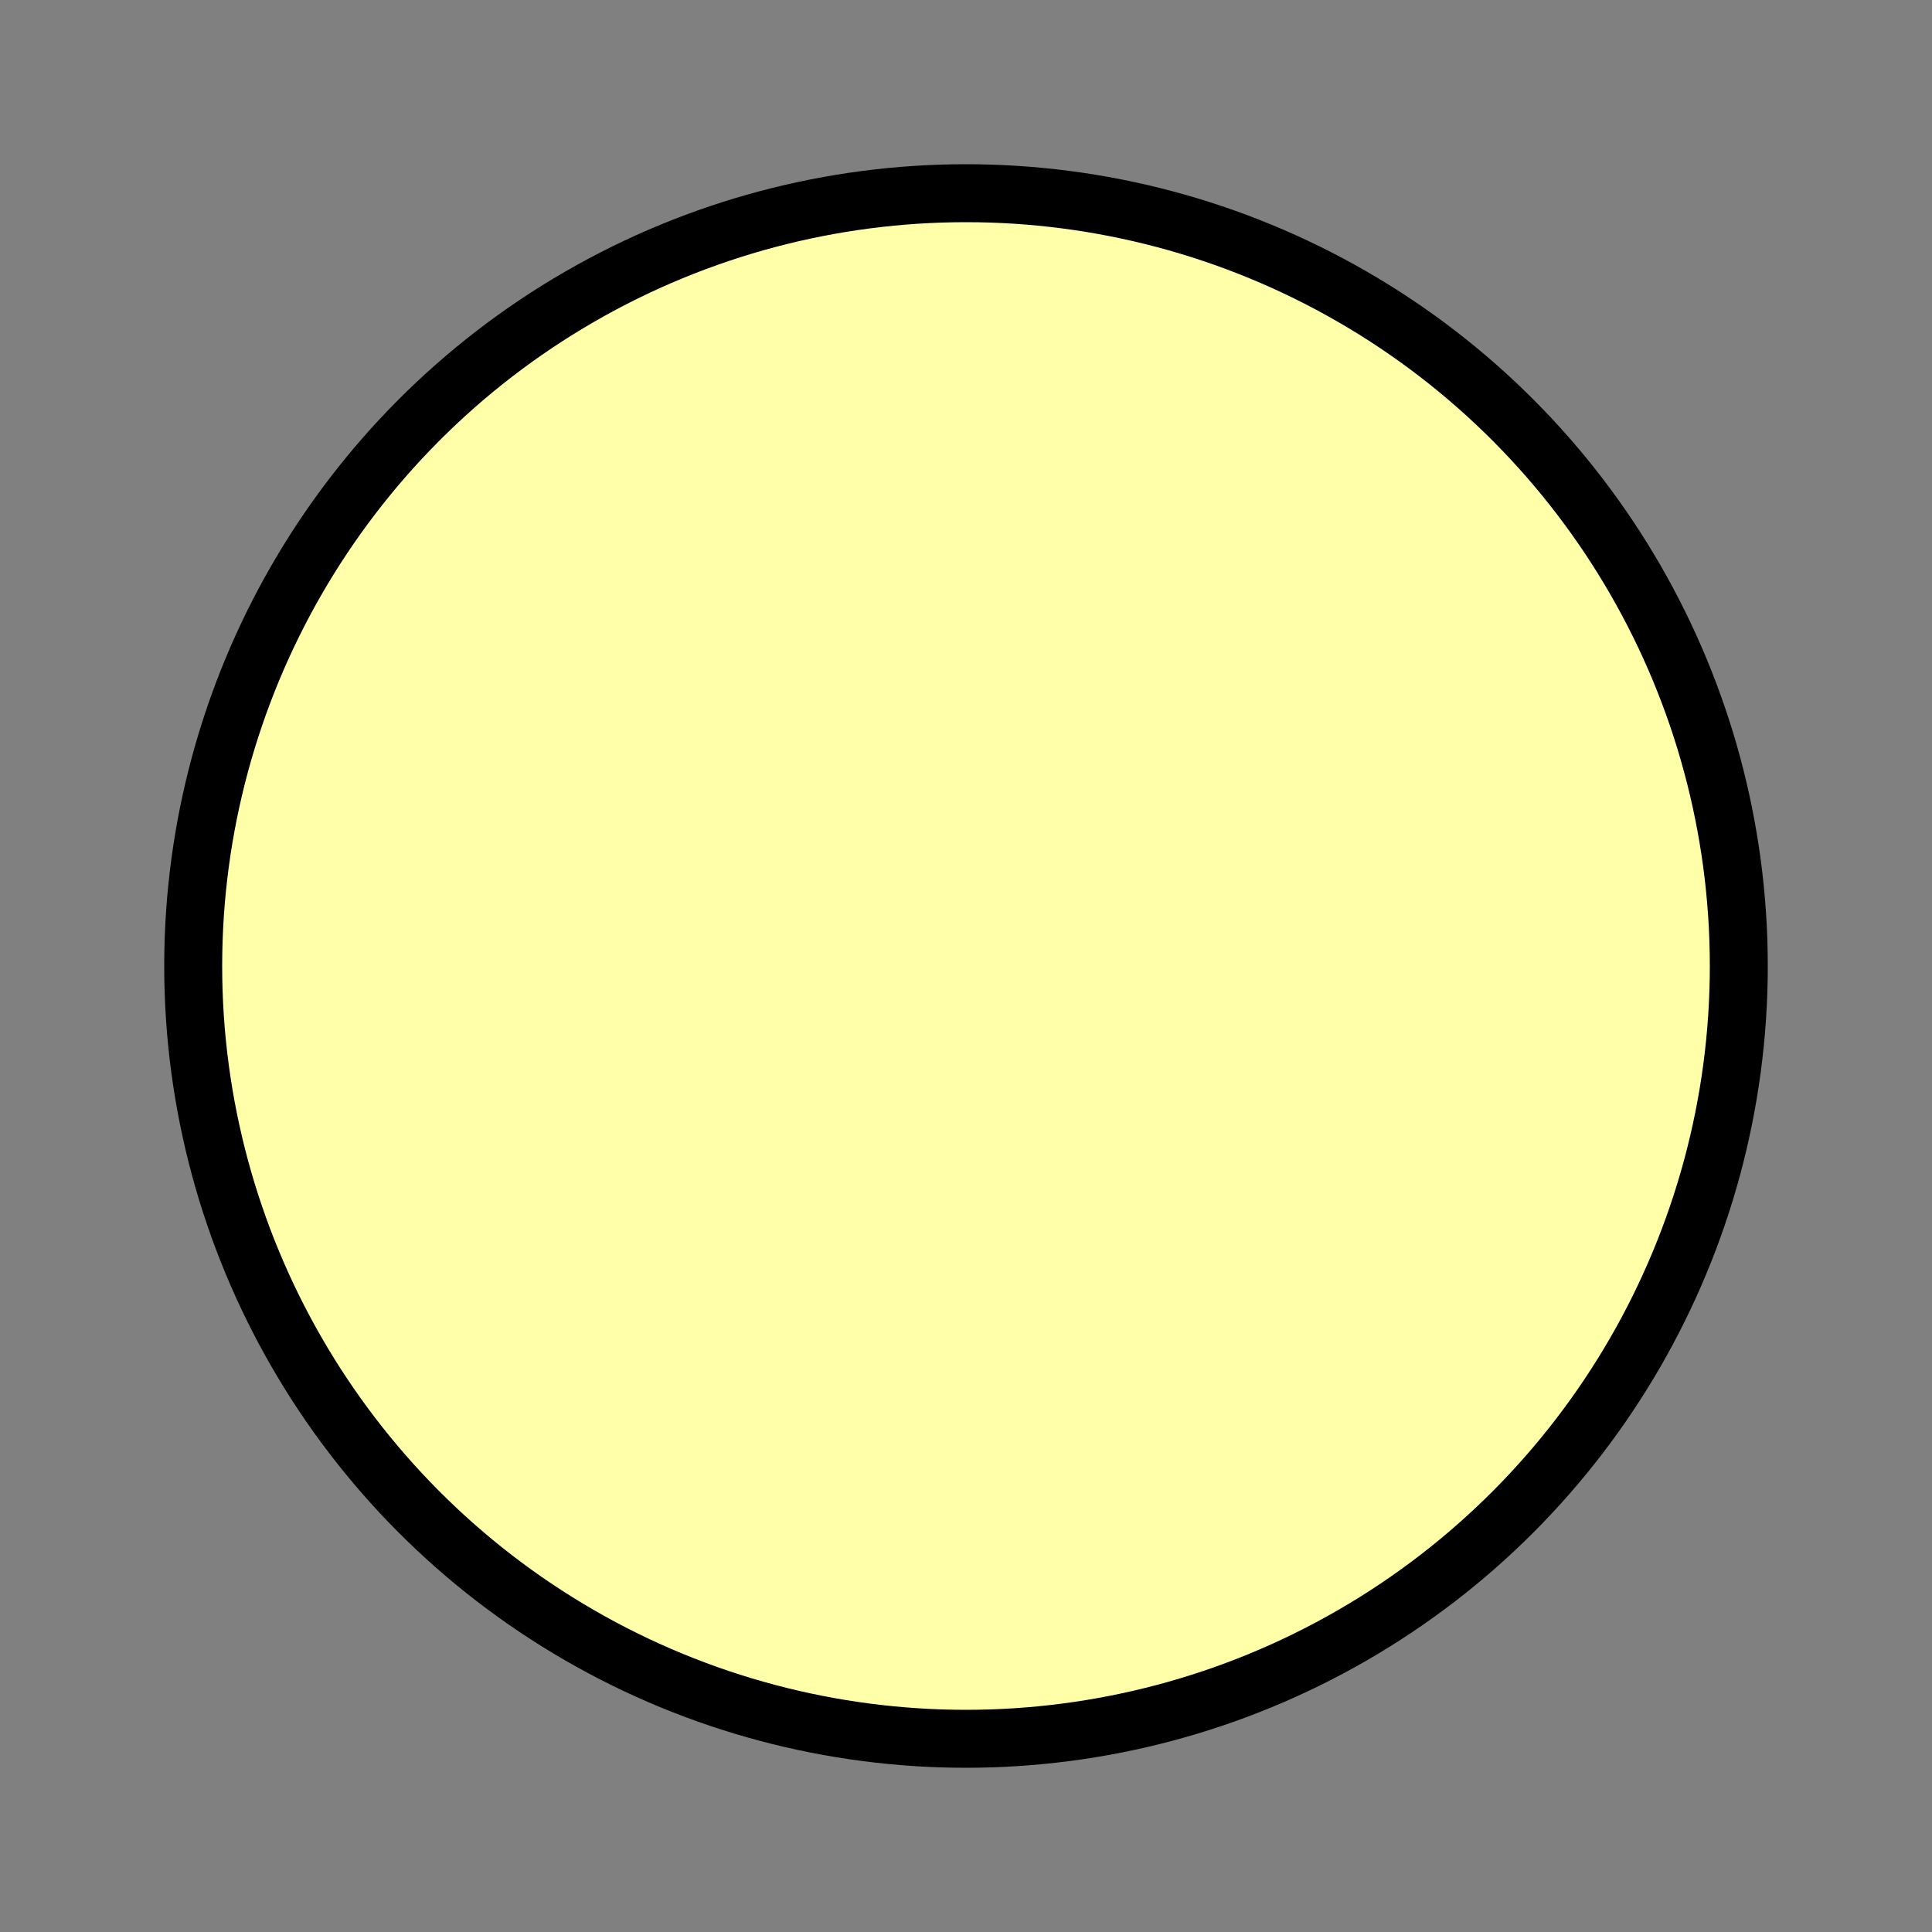 <svg width="100" height="100" xmlns="http://www.w3.org/2000/svg" xmlns:svg="http://www.w3.org/2000/svg">
  <rect width="100%" height="100%" fill="#808080" stroke="none"/>
  <circle cx="50" cy="50" r="40" stroke="black" stroke-width="3" fill="#ffffaa" id="svg_1"/>
</svg>